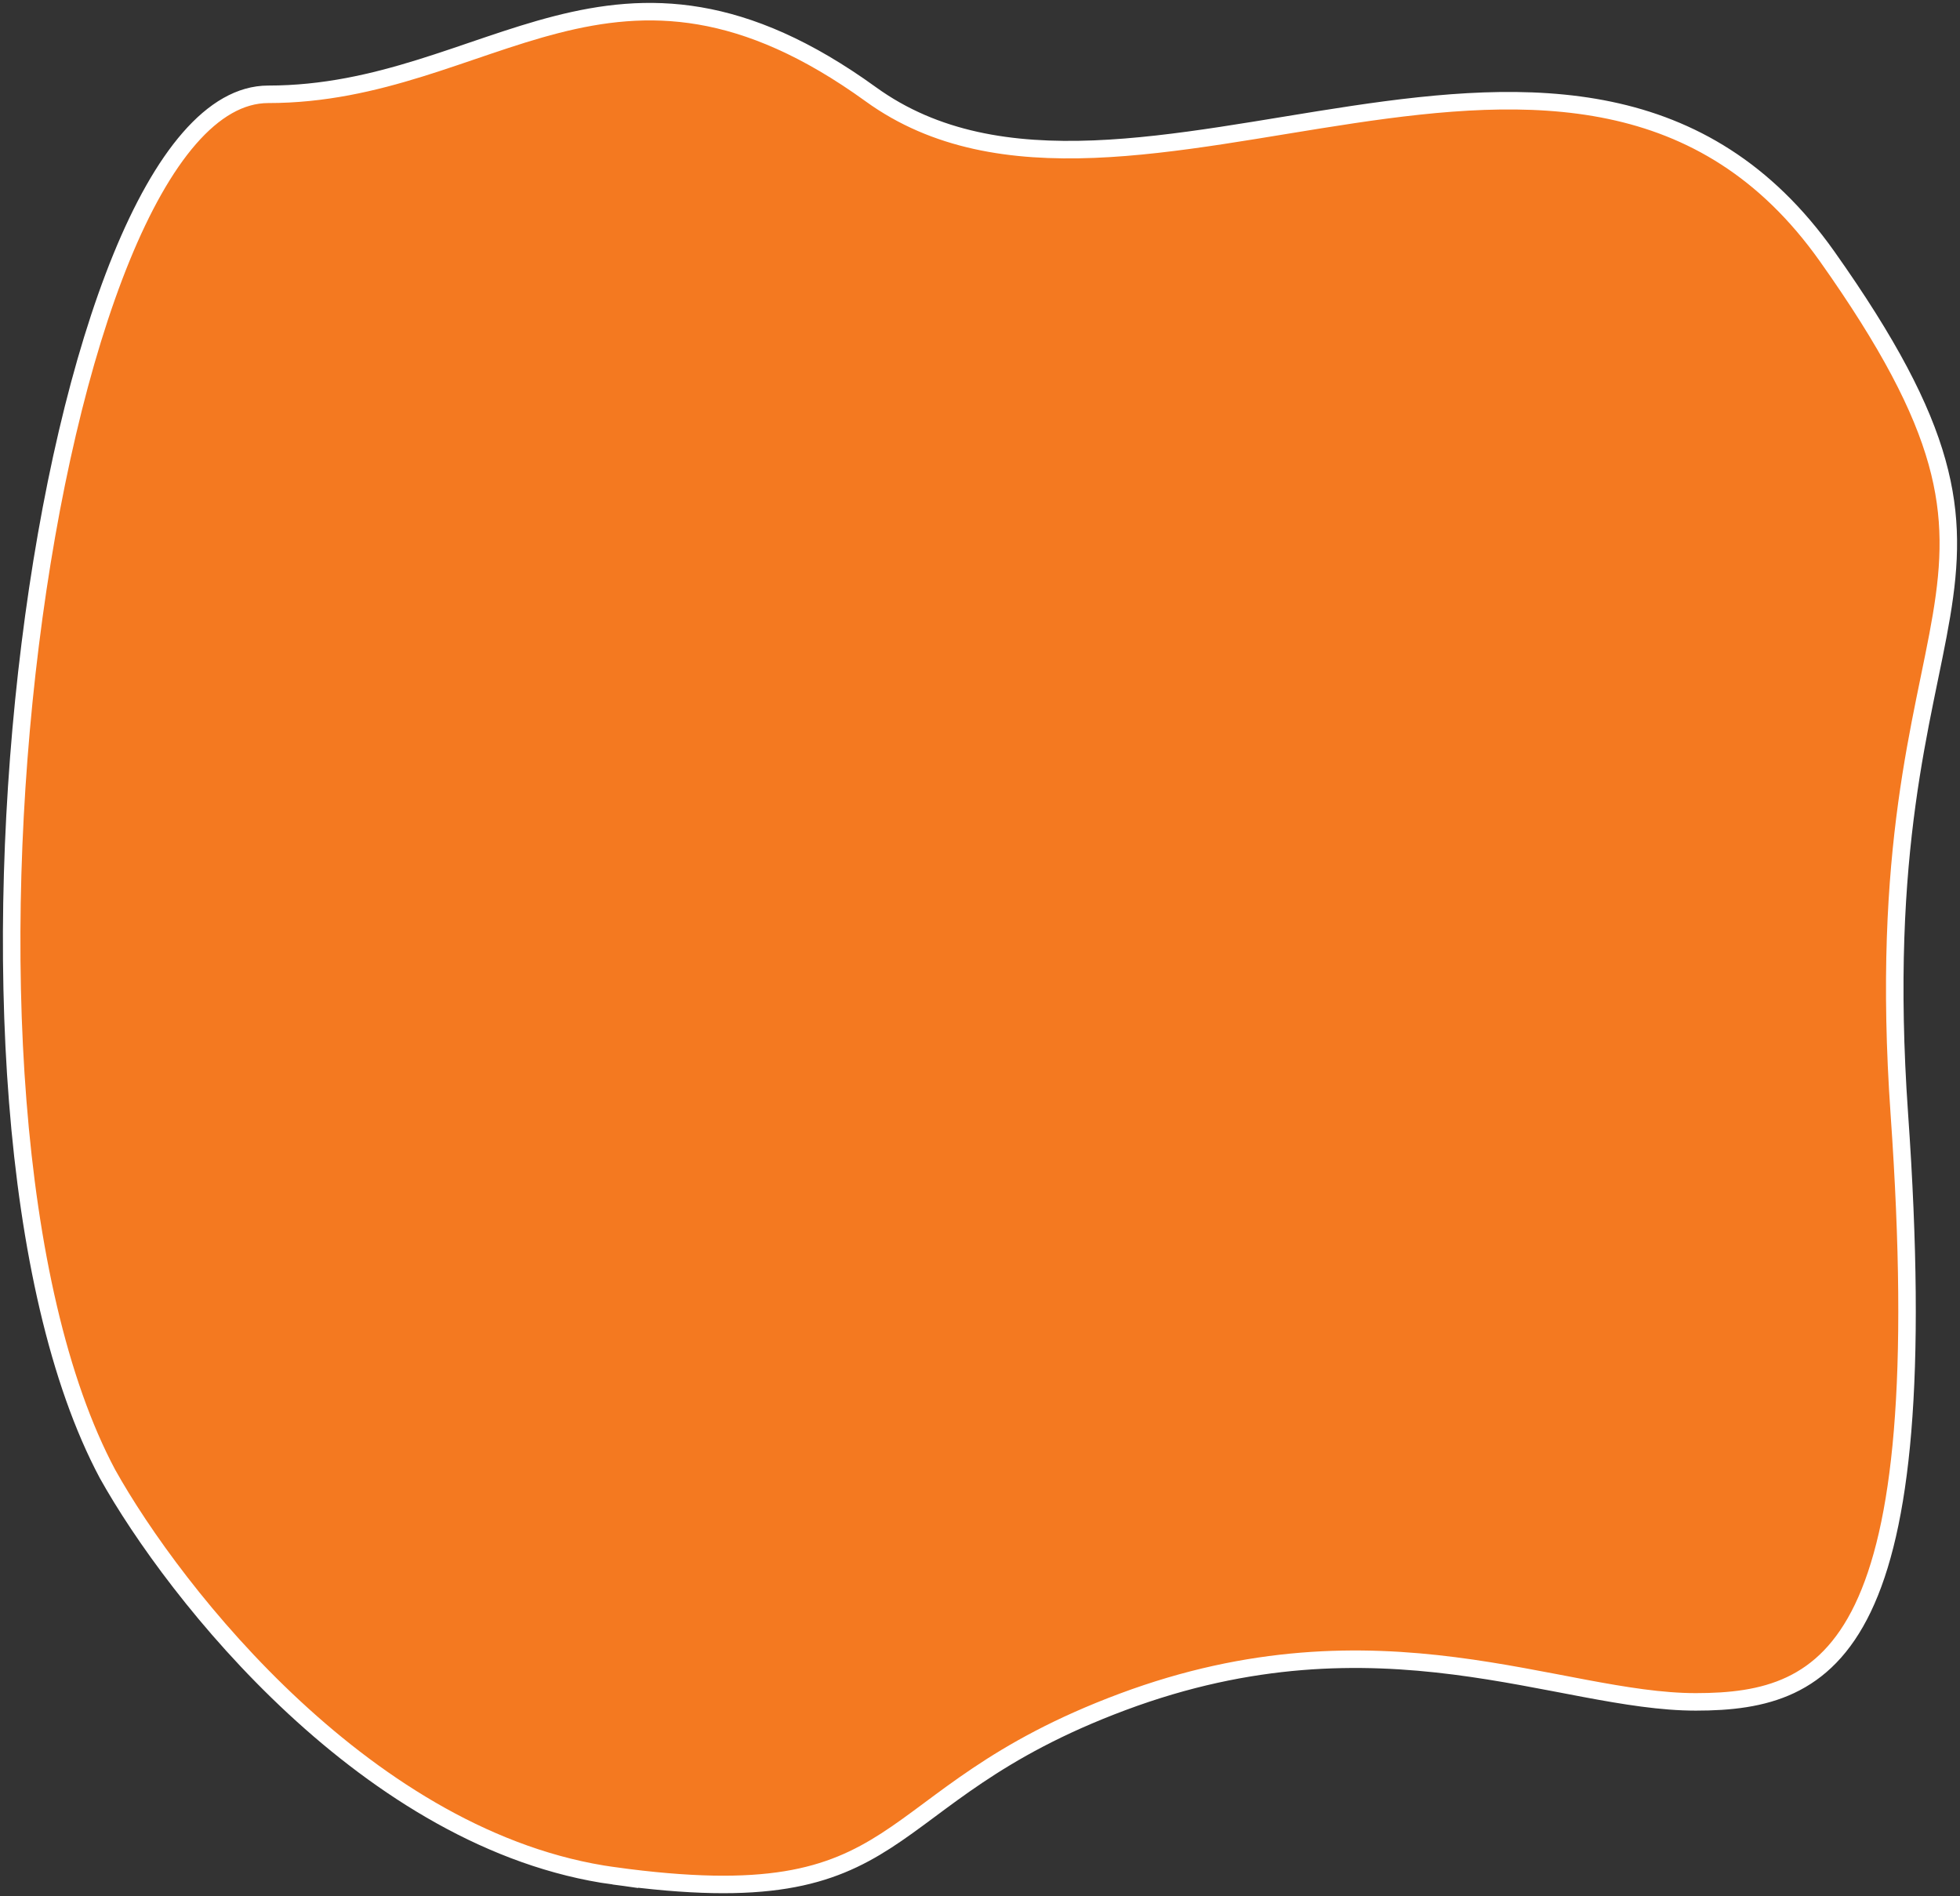 <svg xmlns="http://www.w3.org/2000/svg" width="336" height="325" fill="none"><rect width="100%" height="100%" fill="#333333" stroke="none"/><path fill="#F47920" stroke="#fff" stroke-width="3" d="M105.21 321.522c-41.874-5.758-75.3-48.322-86.78-68.885C-15.545 188.892 7.87 16.165 45.98 16.165s59.23-31.872 103.309 0c44.078 31.873 121.675-31.872 163.916 27.76 42.242 59.632 5.969 55.52 12.397 147.024 6.429 91.504-11.478 100.757-34.895 100.757s-54.18-16.45-98.258 0c-44.078 16.45-34.896 37.013-87.239 29.816Z"/></svg>